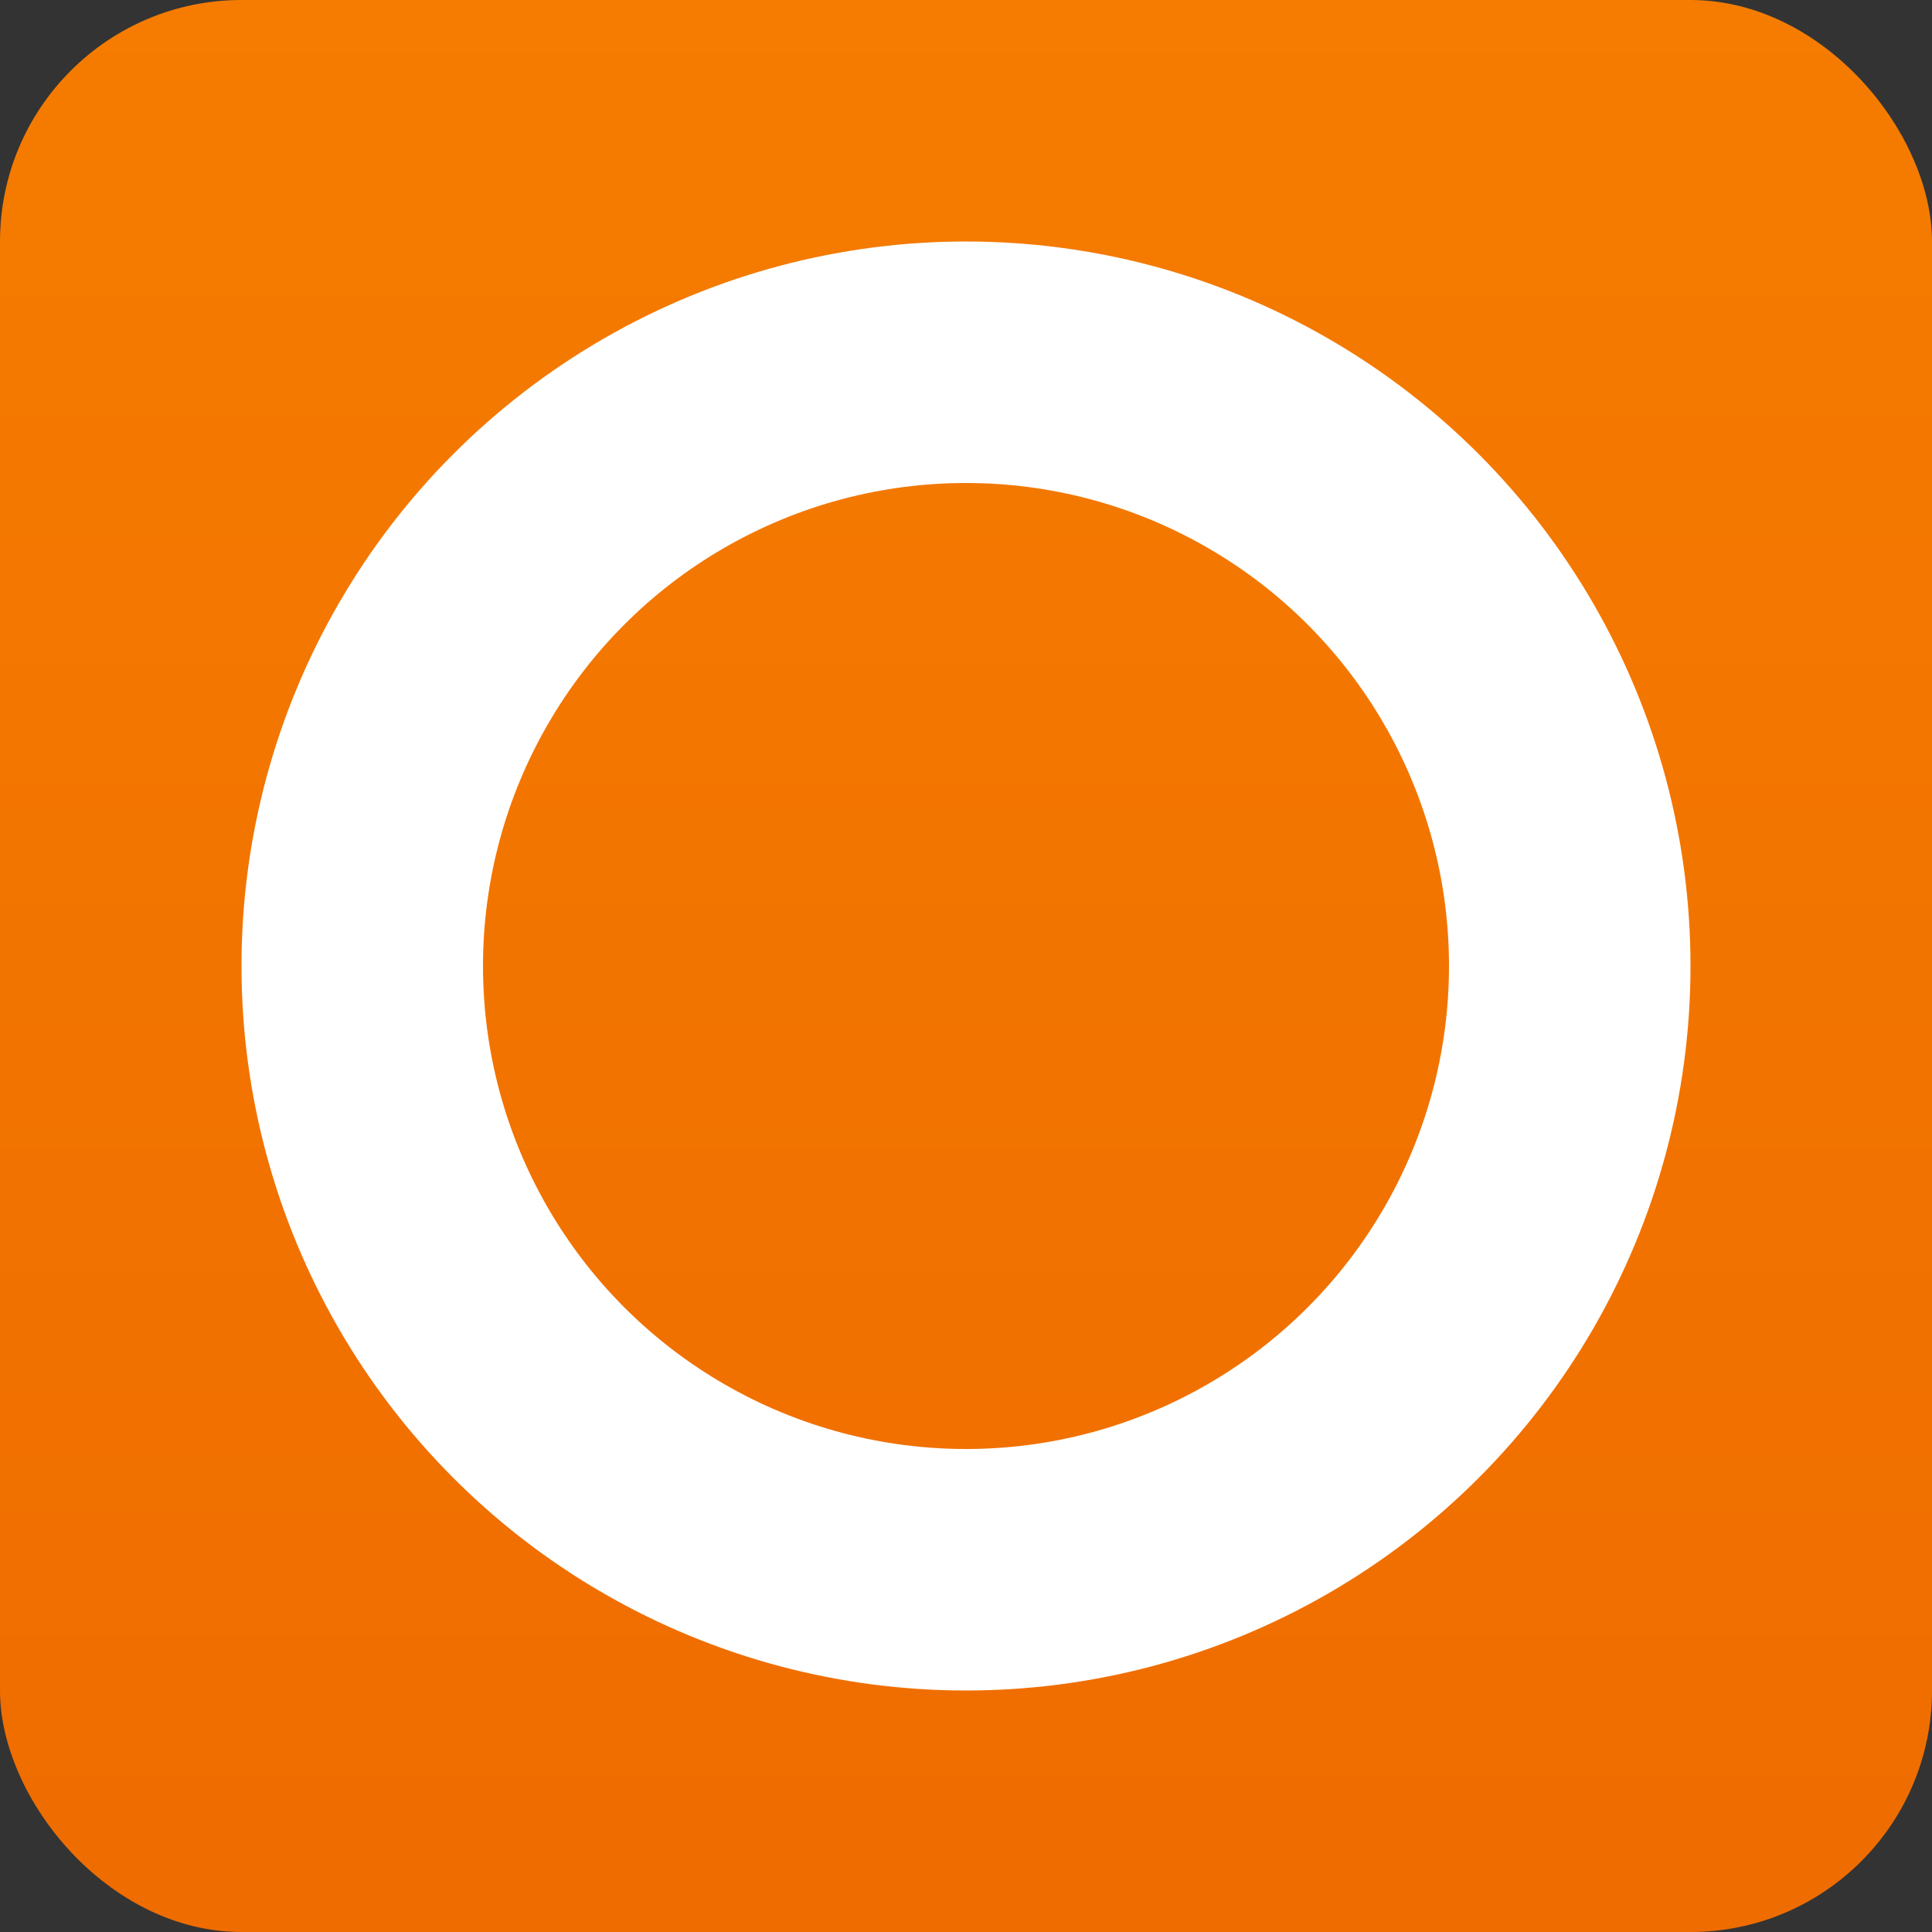 <svg xmlns="http://www.w3.org/2000/svg" viewBox="0 0 8 8">
  <rect x="0" y="0" width="8" height="8" fill="#333333" stroke="none"/>
  <defs>
    <linearGradient id="background" x1="0" y1="0" x2="0" y2="100%">
      <stop offset="0%" style="stop-color:#F57C00"/> <!-- Orange 600 -->
      <stop offset="100%" style="stop-color:#EF6C00"/> <!-- Orange 700 -->
    </linearGradient>
    <style type="text/css">
      .background { fill: url(#background) }
      .symbol {
        fill: none;
        stroke: white;
        stroke-width: 1;
        stroke-linecap: round;
        stroke-linejoin: round
      }
    </style>
  </defs>
  <rect class="background" x="0" y="0" width="8" height="8" rx="1" ry="1"/>
  <circle class="symbol" cx="4" cy="4" r="2.5"/>
</svg>

